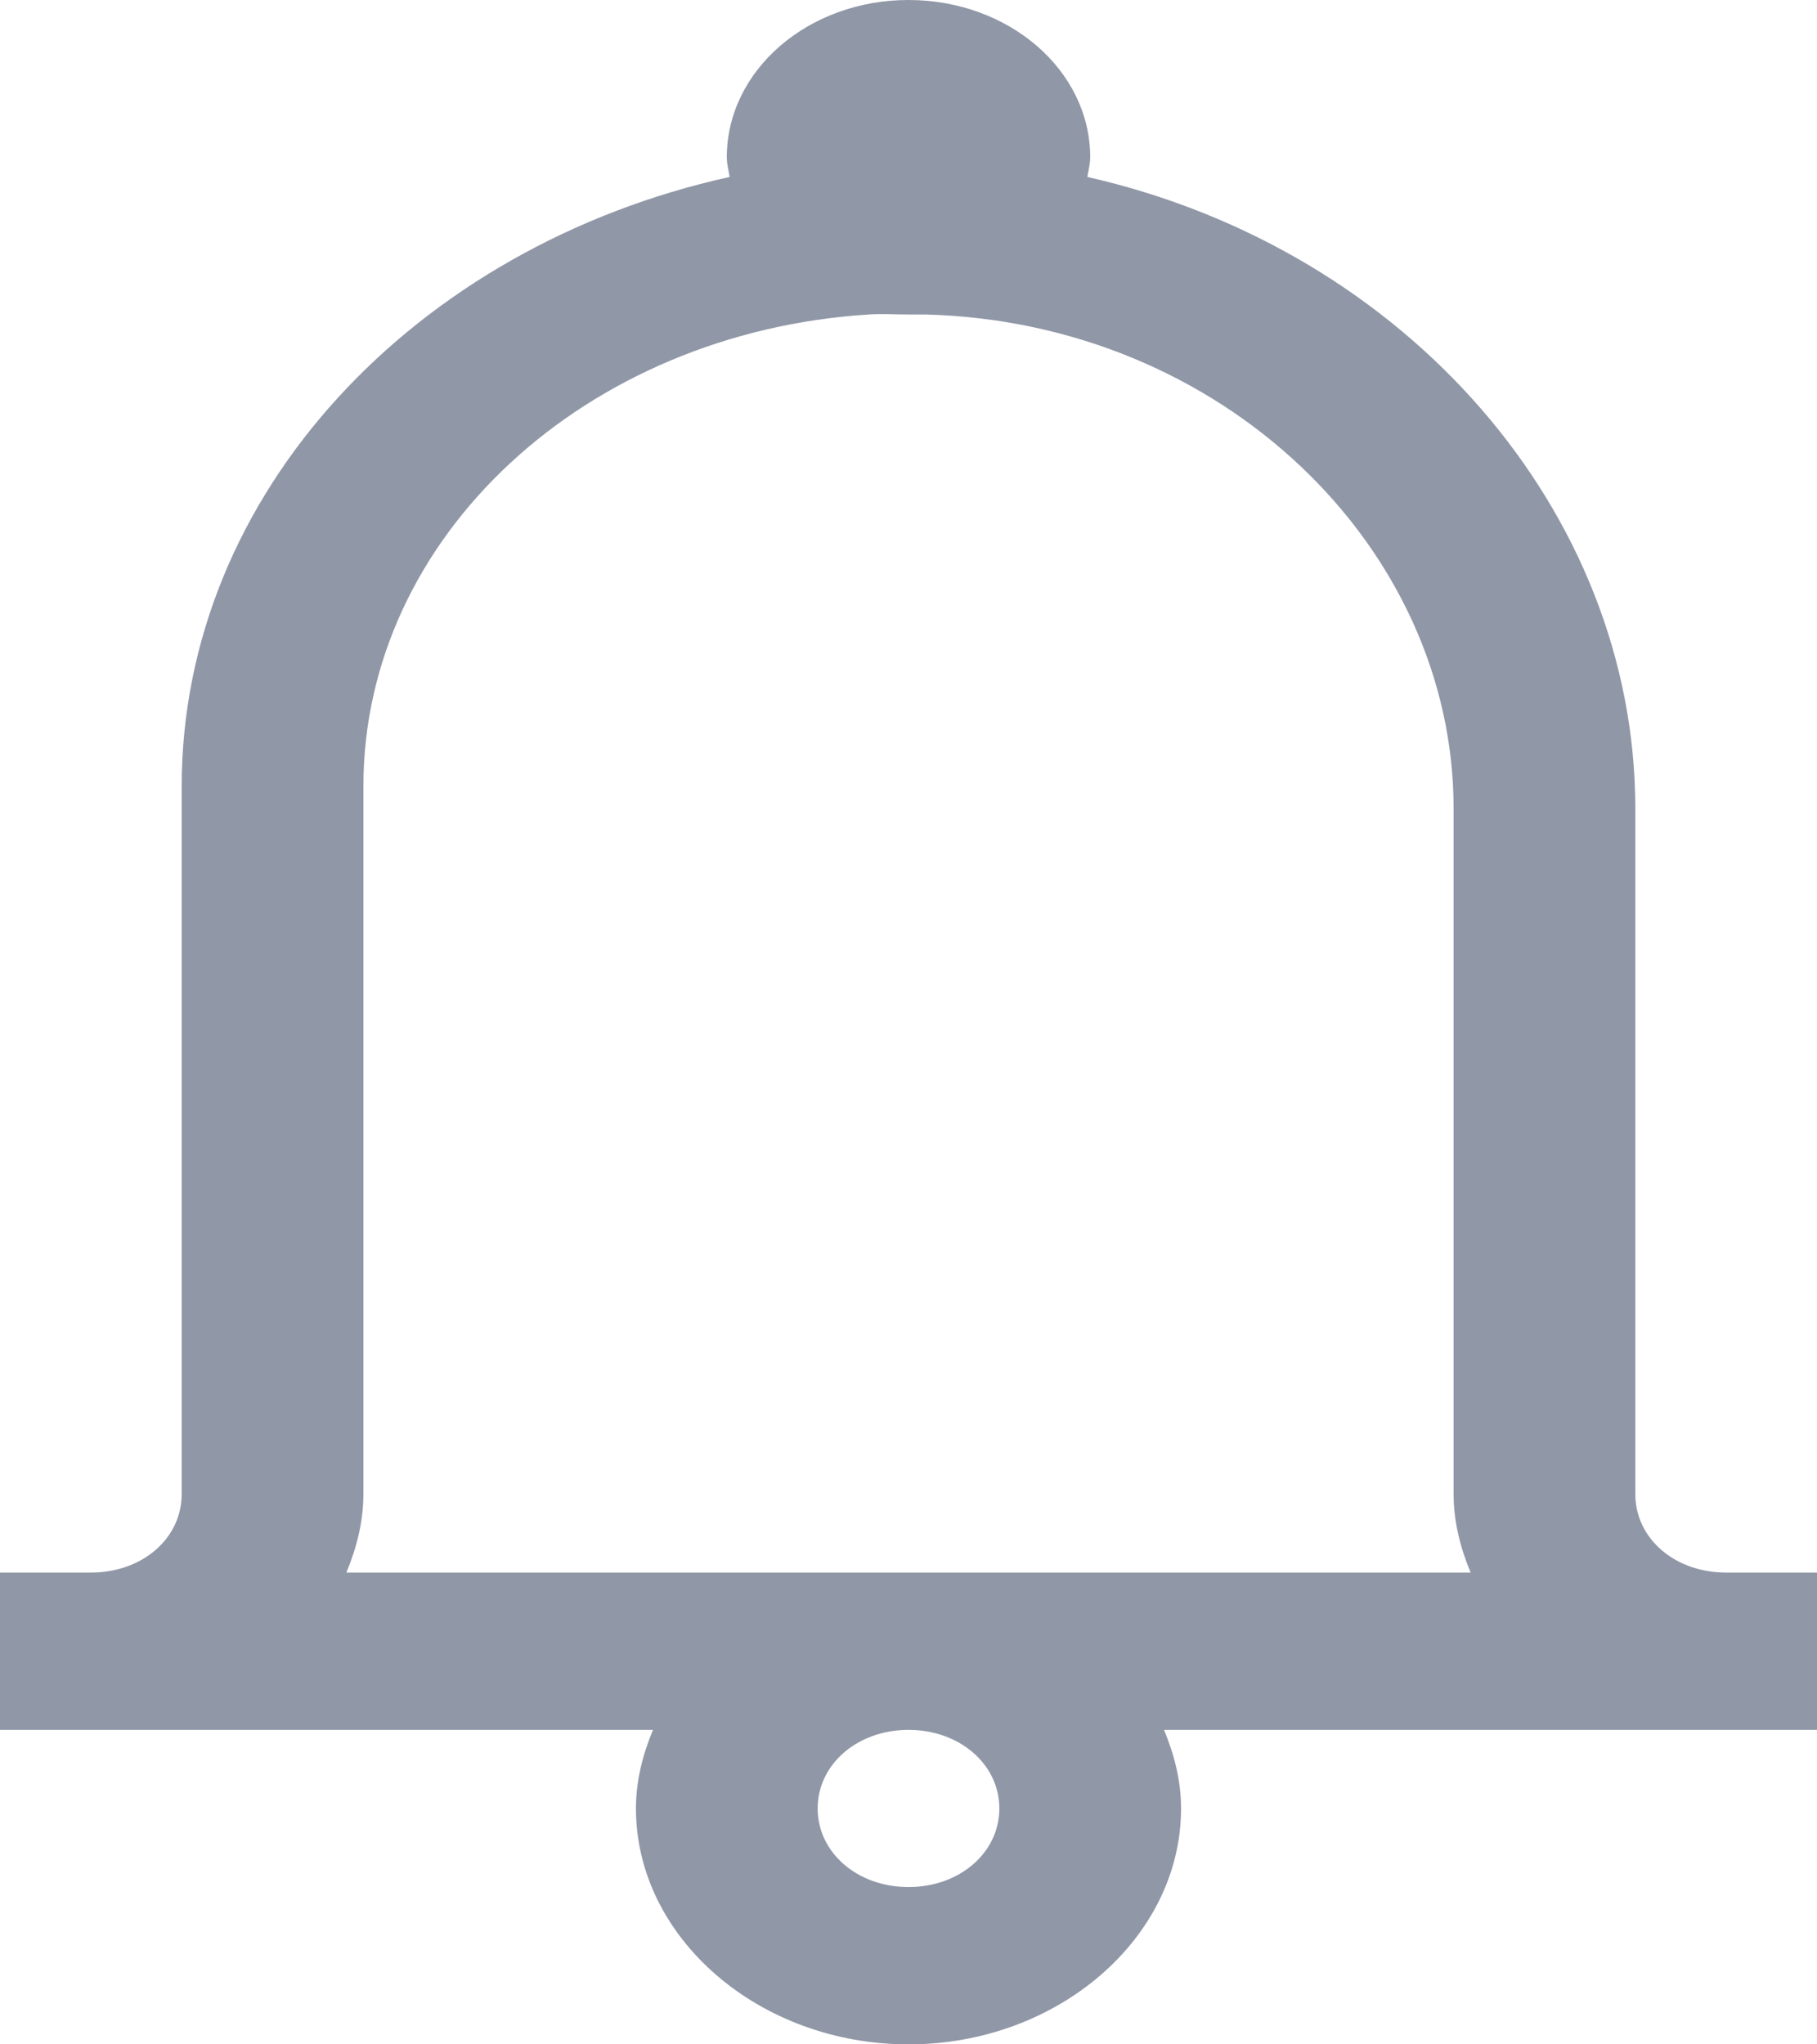 <svg width="16" height="18" viewBox="0 0 16 18" fill="none" xmlns="http://www.w3.org/2000/svg">
<path id="notification" d="M8 0C7.116 0 6.4 0.619 6.4 1.385C6.4 1.444 6.416 1.501 6.425 1.558C3.659 2.169 1.6 4.343 1.6 6.923V13.154C1.6 13.546 1.253 13.846 0.8 13.846H0V15.231H5.75C5.659 15.45 5.6 15.68 5.6 15.923C5.6 17.062 6.684 18 8 18C9.316 18 10.4 17.062 10.4 15.923C10.4 15.68 10.341 15.45 10.25 15.231H16V13.846H15.2C14.747 13.846 14.4 13.546 14.4 13.154V7.118C14.4 4.516 12.391 2.196 9.575 1.558C9.584 1.501 9.6 1.444 9.6 1.385C9.6 0.619 8.884 0 8 0ZM7.65 2.769C7.766 2.761 7.881 2.769 8 2.769C8.05 2.769 8.1 2.769 8.15 2.769C10.762 2.837 12.8 4.819 12.8 7.118V13.154C12.8 13.397 12.859 13.627 12.95 13.846H3.05C3.141 13.627 3.2 13.397 3.2 13.154V6.923C3.2 4.724 5.156 2.926 7.65 2.769ZM8 15.231C8.45 15.231 8.8 15.534 8.8 15.923C8.8 16.312 8.45 16.615 8 16.615C7.55 16.615 7.2 16.312 7.2 15.923C7.2 15.534 7.55 15.231 8 15.231Z" fill="#9097A7"/>
</svg>
